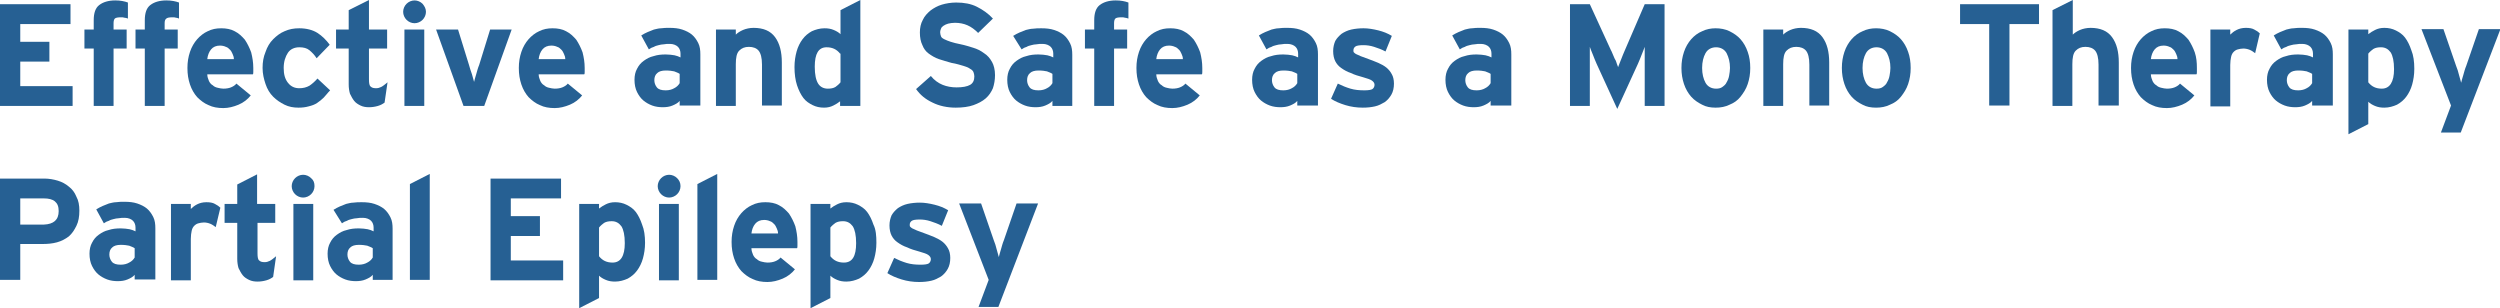 <!-- Generator: Adobe Illustrator 22.1.0, SVG Export Plug-In  -->
<svg version="1.1"
	 xmlns="http://www.w3.org/2000/svg" xmlns:xlink="http://www.w3.org/1999/xlink" xmlns:a="http://ns.adobe.com/AdobeSVGViewerExtensions/3.0/"
	 x="0px" y="0px" width="592.2px" height="73px" viewBox="0 0 592.2 73" style="enable-background:new 0 0 592.2 73;"
	 xml:space="preserve">
<style type="text/css">
	.st0{fill:#266093;}
</style>
<defs>
</defs>
<g id="XMLID_1_">
	<g id="XMLID_3_">
		<path id="XMLID_114_" class="st0" d="M0,25.1V1h16.7v4.7H4.8v4.2h6.9v4.7H4.8v5.8h12.4v4.7H0z"/>
		<path id="XMLID_112_" class="st0" d="M29.5,4.2c-0.3-0.1-0.5-0.1-0.9-0.1c-0.7,0-1.2,0.1-1.4,0.3C27,4.6,26.9,5,26.9,5.5V7h3.1
			v4.5h-3.1v13.6h-4.7V11.5H20V7h2.2V4.8c0-1.7,0.4-2.9,1.3-3.6c0.9-0.7,2.2-1.1,3.8-1.1c1.2,0,2.2,0.2,3,0.5v3.8
			C30,4.3,29.8,4.2,29.5,4.2z"/>
		<path id="XMLID_110_" class="st0" d="M41.7,4.2c-0.3-0.1-0.5-0.1-0.9-0.1c-0.7,0-1.2,0.1-1.4,0.3C39.1,4.6,39,5,39,5.5V7h3.1v4.5
			H39v13.6h-4.7V11.5h-2.2V7h2.2V4.8c0-1.7,0.4-2.9,1.3-3.6c0.9-0.7,2.2-1.1,3.8-1.1c1.2,0,2.2,0.2,3,0.5v3.8
			C42.2,4.3,41.9,4.2,41.7,4.2z"/>
		<path id="XMLID_107_" class="st0" d="M60,16.1c0,0.3,0,0.6,0,0.9c0,0.2,0,0.5-0.1,0.6H49.1c0,0.6,0.2,1.1,0.4,1.6
			c0.2,0.4,0.5,0.8,0.9,1c0.3,0.3,0.7,0.5,1.2,0.6c0.4,0.1,0.9,0.2,1.3,0.2c0.7,0,1.3-0.1,1.8-0.3c0.5-0.2,1-0.5,1.3-0.9l3.4,2.8
			c-0.7,0.9-1.7,1.7-2.9,2.2s-2.4,0.8-3.6,0.8c-1.3,0-2.5-0.2-3.5-0.7c-1-0.4-1.9-1.1-2.7-1.9c-0.7-0.8-1.3-1.8-1.7-3
			c-0.4-1.2-0.6-2.4-0.6-3.9c0-1.4,0.2-2.6,0.6-3.8c0.4-1.2,1-2.2,1.7-3c0.7-0.8,1.6-1.5,2.5-1.9c1-0.5,2-0.7,3.2-0.7
			c1.2,0,2.3,0.2,3.2,0.7c1,0.5,1.7,1.2,2.4,2c0.6,0.9,1.1,1.9,1.5,3C59.8,13.6,60,14.8,60,16.1z M55.4,14c0-0.4-0.1-0.8-0.3-1.2
			s-0.3-0.7-0.6-1c-0.3-0.3-0.6-0.6-1-0.7c-0.4-0.2-0.9-0.3-1.4-0.3c-0.9,0-1.6,0.3-2.1,0.9c-0.5,0.6-0.8,1.4-0.9,2.3H55.4z"/>
		<path id="XMLID_105_" class="st0" d="M76.7,23.1c-0.5,0.5-1,0.9-1.6,1.3c-0.6,0.4-1.2,0.6-2,0.8c-0.7,0.2-1.5,0.3-2.4,0.3
			c-1.2,0-2.3-0.2-3.3-0.7c-1-0.5-1.9-1.1-2.7-1.9c-0.8-0.8-1.4-1.8-1.8-3c-0.4-1.2-0.7-2.4-0.7-3.8c0-1.4,0.2-2.6,0.7-3.8
			c0.4-1.2,1-2.2,1.8-3c0.8-0.8,1.7-1.5,2.7-1.9c1.1-0.5,2.2-0.7,3.5-0.7c1.7,0,3.2,0.4,4.3,1.1s2.1,1.7,2.9,2.8l-3.1,3.2
			c-0.5-0.8-1.1-1.4-1.7-1.9c-0.6-0.5-1.4-0.7-2.4-0.7c-1.1,0-2.1,0.4-2.7,1.3s-1,2.1-1,3.6c0,1.5,0.3,2.6,1,3.5
			c0.7,0.9,1.6,1.3,2.7,1.3c0.9,0,1.7-0.2,2.4-0.6c0.6-0.4,1.3-1,1.9-1.7l3,2.8C77.6,22,77.2,22.6,76.7,23.1z"/>
		<path id="XMLID_103_" class="st0" d="M91.1,24.3c-0.4,0.3-0.9,0.6-1.6,0.8c-0.7,0.2-1.4,0.3-2.1,0.3c-0.7,0-1.4-0.1-2-0.4
			c-0.6-0.3-1.1-0.6-1.5-1.1c-0.4-0.5-0.7-1.1-1-1.7c-0.2-0.7-0.3-1.4-0.3-2.2v-8.5h-3V7h3V2.4L87.4,0v7h4.3v4.5h-4.3v7.3
			c0,0.9,0.1,1.5,0.4,1.7c0.3,0.3,0.7,0.4,1.3,0.4c0.4,0,0.8-0.1,1.2-0.3c0.4-0.2,0.9-0.6,1.5-1.1L91.1,24.3z"/>
		<path id="XMLID_100_" class="st0" d="M100.9,2.8c0,0.7-0.3,1.4-0.8,1.9c-0.5,0.5-1.2,0.8-1.9,0.8s-1.4-0.3-1.9-0.8
			c-0.5-0.5-0.8-1.2-0.8-1.9c0-0.7,0.3-1.4,0.8-1.9c0.5-0.5,1.2-0.8,1.9-0.8s1.4,0.3,1.9,0.8C100.6,1.5,100.9,2.1,100.9,2.8z
			 M95.8,25.1V7h4.7v18.1H95.8z"/>
		<path id="XMLID_98_" class="st0" d="M114.7,25.1h-4.9L103.3,7h5.2l2.6,8.4c0.2,0.7,0.4,1.4,0.7,2.2c0.2,0.8,0.4,1.4,0.5,1.8
			c0.1-0.5,0.3-1.1,0.5-1.8c0.2-0.7,0.4-1.5,0.7-2.2l2.6-8.4h5.1L114.7,25.1z"/>
		<path id="XMLID_95_" class="st0" d="M138.5,16.1c0,0.3,0,0.6,0,0.9c0,0.2,0,0.5-0.1,0.6h-10.8c0,0.6,0.2,1.1,0.4,1.6
			c0.2,0.4,0.5,0.8,0.9,1c0.3,0.3,0.7,0.5,1.2,0.6c0.4,0.1,0.9,0.2,1.3,0.2c0.7,0,1.3-0.1,1.8-0.3c0.5-0.2,1-0.5,1.3-0.9l3.4,2.8
			c-0.7,0.9-1.7,1.7-2.9,2.2s-2.4,0.8-3.6,0.8c-1.3,0-2.5-0.2-3.5-0.7c-1-0.4-1.9-1.1-2.7-1.9c-0.7-0.8-1.3-1.8-1.7-3
			c-0.4-1.2-0.6-2.4-0.6-3.9c0-1.4,0.2-2.6,0.6-3.8c0.4-1.2,1-2.2,1.7-3c0.7-0.8,1.6-1.5,2.5-1.9c1-0.5,2-0.7,3.2-0.7
			c1.2,0,2.3,0.2,3.2,0.7c1,0.5,1.7,1.2,2.4,2c0.6,0.9,1.1,1.9,1.5,3C138.3,13.6,138.5,14.8,138.5,16.1z M133.9,14
			c0-0.4-0.1-0.8-0.3-1.2s-0.3-0.7-0.6-1c-0.3-0.3-0.6-0.6-1-0.7c-0.4-0.2-0.9-0.3-1.4-0.3c-0.9,0-1.6,0.3-2.1,0.9
			c-0.5,0.6-0.8,1.4-0.9,2.3H133.9z"/>
		<path id="XMLID_92_" class="st0" d="M161,25.1v-1.2c-0.4,0.5-1,0.8-1.7,1.1c-0.7,0.3-1.5,0.4-2.3,0.4c-0.8,0-1.7-0.1-2.5-0.4
			c-0.8-0.3-1.5-0.7-2.1-1.2c-0.6-0.5-1.1-1.2-1.5-2c-0.4-0.8-0.6-1.8-0.6-2.9c0-1,0.2-1.9,0.6-2.6c0.4-0.8,0.9-1.4,1.6-1.9
			c0.7-0.5,1.4-0.9,2.3-1.1c0.9-0.3,1.8-0.4,2.9-0.4c0.8,0,1.5,0.1,2.1,0.2c0.5,0.1,1,0.3,1.4,0.5v-0.9c0-0.6-0.2-1.2-0.6-1.6
			c-0.4-0.4-1.1-0.7-1.9-0.7c-0.6,0-1,0-1.5,0.1c-0.4,0-0.8,0.1-1.2,0.2c-0.4,0.1-0.8,0.2-1.1,0.4c-0.4,0.1-0.8,0.3-1.2,0.6
			l-1.8-3.3c0.5-0.3,1-0.6,1.5-0.8c0.5-0.2,1-0.4,1.5-0.6c0.5-0.1,1.1-0.3,1.7-0.3c0.6-0.1,1.3-0.1,2-0.1c1.1,0,2.1,0.1,3,0.4
			c0.9,0.3,1.7,0.7,2.3,1.2s1.1,1.2,1.5,2c0.4,0.8,0.5,1.7,0.5,2.7v12.1H161z M161,17.5c-0.4-0.3-0.9-0.4-1.3-0.6
			c-0.5-0.1-1.1-0.2-2-0.2c-0.9,0-1.6,0.2-2,0.6c-0.5,0.4-0.7,1-0.7,1.7c0,0.6,0.2,1.2,0.6,1.7c0.4,0.5,1.1,0.7,2.1,0.7
			c0.8,0,1.5-0.2,2-0.5c0.6-0.3,1-0.7,1.3-1.2V17.5z"/>
		<path id="XMLID_90_" class="st0" d="M180.5,25.1v-9.8c0-1.6-0.3-2.7-0.8-3.3c-0.5-0.6-1.3-0.9-2.3-0.9c-1,0-1.7,0.3-2.3,0.9
			s-0.8,1.7-0.8,3.2v9.9h-4.7V7h4.7v1.2c0.4-0.4,1-0.8,1.7-1.1c0.7-0.3,1.6-0.5,2.5-0.5c2.3,0,4,0.7,5.1,2.2s1.6,3.5,1.6,6v10.2
			H180.5z"/>
		<path id="XMLID_87_" class="st0" d="M199,25.1v-1.1c-0.5,0.4-1,0.7-1.6,1s-1.3,0.5-2.2,0.5c-1,0-1.9-0.2-2.7-0.6
			c-0.8-0.4-1.6-0.9-2.2-1.7c-0.6-0.8-1.1-1.8-1.5-3c-0.4-1.2-0.6-2.7-0.6-4.3c0-1.4,0.2-2.6,0.5-3.7c0.3-1.1,0.8-2.1,1.4-2.9
			c0.6-0.8,1.3-1.4,2.2-1.9c0.9-0.4,1.9-0.7,3-0.7c0.8,0,1.5,0.1,2.2,0.4s1.2,0.6,1.6,1V2.4l4.7-2.4v25.1H199z M199,12.7
			c-0.8-1-1.8-1.5-3.2-1.5c-1.9,0-2.8,1.5-2.8,4.6c0,1.9,0.3,3.2,0.8,4s1.3,1.2,2.3,1.2c0.7,0,1.3-0.1,1.8-0.4
			c0.4-0.3,0.8-0.6,1.2-1.1V12.7z"/>
		<path id="XMLID_85_" class="st0" d="M235.7,17.8c0,1.1-0.2,2.2-0.5,3.1c-0.4,0.9-0.9,1.7-1.7,2.4c-0.8,0.7-1.8,1.2-2.9,1.6
			s-2.6,0.6-4.2,0.6c-2,0-3.9-0.4-5.5-1.2c-1.7-0.8-2.9-1.8-3.9-3.2l3.5-3.1c0.8,1,1.8,1.7,2.8,2.1c1,0.4,2.1,0.6,3.3,0.6
			c1.4,0,2.5-0.2,3.2-0.6c0.7-0.4,1-1.1,1-2c0-0.4-0.1-0.7-0.2-1c-0.1-0.3-0.4-0.6-0.8-0.8c-0.4-0.3-0.9-0.5-1.6-0.7
			c-0.7-0.2-1.6-0.5-2.8-0.7c-1.1-0.3-2.1-0.6-3-0.9s-1.7-0.8-2.4-1.3c-0.7-0.5-1.2-1.2-1.5-2c-0.4-0.8-0.6-1.8-0.6-3
			c0-1.1,0.2-2.1,0.7-3c0.4-0.9,1.1-1.6,1.8-2.2c0.8-0.6,1.7-1.1,2.7-1.4c1-0.3,2.2-0.5,3.4-0.5c1.9,0,3.5,0.3,4.9,1
			c1.4,0.7,2.7,1.6,3.8,2.8l-3.5,3.4c-0.8-0.8-1.6-1.4-2.5-1.8c-0.9-0.4-1.9-0.6-3-0.6c-0.6,0-1.2,0.1-1.6,0.2
			c-0.4,0.1-0.8,0.3-1.1,0.5c-0.3,0.2-0.5,0.4-0.6,0.7c-0.1,0.3-0.2,0.5-0.2,0.8c0,0.4,0.1,0.7,0.2,1c0.1,0.3,0.4,0.5,0.8,0.7
			c0.4,0.2,0.9,0.4,1.5,0.6c0.6,0.2,1.4,0.4,2.4,0.6c1,0.2,1.9,0.5,2.9,0.8s1.8,0.7,2.6,1.3c0.8,0.5,1.4,1.2,1.9,2.1
			C235.4,15.4,235.7,16.5,235.7,17.8z"/>
		<path id="XMLID_82_" class="st0" d="M249.3,25.1v-1.2c-0.4,0.5-1,0.8-1.7,1.1c-0.7,0.3-1.5,0.4-2.3,0.4c-0.8,0-1.7-0.1-2.5-0.4
			c-0.8-0.3-1.5-0.7-2.1-1.2c-0.6-0.5-1.1-1.2-1.5-2c-0.4-0.8-0.6-1.8-0.6-2.9c0-1,0.2-1.9,0.6-2.6c0.4-0.8,0.9-1.4,1.6-1.9
			c0.7-0.5,1.4-0.9,2.3-1.1c0.9-0.3,1.8-0.4,2.9-0.4c0.8,0,1.5,0.1,2.1,0.2c0.5,0.1,1,0.3,1.4,0.5v-0.9c0-0.6-0.2-1.2-0.6-1.6
			c-0.4-0.4-1.1-0.7-1.9-0.7c-0.6,0-1,0-1.5,0.1c-0.4,0-0.8,0.1-1.2,0.2c-0.4,0.1-0.8,0.2-1.1,0.4c-0.4,0.1-0.8,0.3-1.2,0.6L240,8.5
			c0.5-0.3,1-0.6,1.5-0.8c0.5-0.2,1-0.4,1.5-0.6c0.5-0.1,1.1-0.3,1.7-0.3c0.6-0.1,1.3-0.1,2-0.1c1.1,0,2.1,0.1,3,0.4
			c0.9,0.3,1.7,0.7,2.3,1.2s1.1,1.2,1.5,2c0.4,0.8,0.5,1.7,0.5,2.7v12.1H249.3z M249.3,17.5c-0.4-0.3-0.9-0.4-1.3-0.6
			c-0.5-0.1-1.1-0.2-2-0.2c-0.9,0-1.6,0.2-2,0.6c-0.5,0.4-0.7,1-0.7,1.7c0,0.6,0.2,1.2,0.6,1.7c0.4,0.5,1.1,0.7,2.1,0.7
			c0.8,0,1.5-0.2,2-0.5c0.6-0.3,1-0.7,1.3-1.2V17.5z"/>
		<path id="XMLID_80_" class="st0" d="M266.5,4.2c-0.3-0.1-0.5-0.1-0.9-0.1c-0.7,0-1.2,0.1-1.4,0.3c-0.2,0.2-0.3,0.6-0.3,1.1V7h3.1
			v4.5h-3.1v13.6h-4.7V11.5h-2.2V7h2.2V4.8c0-1.7,0.4-2.9,1.3-3.6c0.9-0.7,2.2-1.1,3.8-1.1c1.2,0,2.2,0.2,3,0.5v3.8
			C267,4.3,266.7,4.2,266.5,4.2z"/>
		<path id="XMLID_77_" class="st0" d="M284.8,16.1c0,0.3,0,0.6,0,0.9c0,0.2,0,0.5-0.1,0.6h-10.8c0,0.6,0.2,1.1,0.4,1.6
			c0.2,0.4,0.5,0.8,0.9,1c0.3,0.3,0.7,0.5,1.2,0.6c0.4,0.1,0.9,0.2,1.3,0.2c0.7,0,1.3-0.1,1.8-0.3c0.5-0.2,1-0.5,1.3-0.9l3.4,2.8
			c-0.7,0.9-1.7,1.7-2.9,2.2s-2.4,0.8-3.6,0.8c-1.3,0-2.5-0.2-3.5-0.7c-1-0.4-1.9-1.1-2.7-1.9c-0.7-0.8-1.3-1.8-1.7-3
			c-0.4-1.2-0.6-2.4-0.6-3.9c0-1.4,0.2-2.6,0.6-3.8c0.4-1.2,1-2.2,1.7-3c0.7-0.8,1.6-1.5,2.5-1.9c1-0.5,2-0.7,3.2-0.7
			c1.2,0,2.3,0.2,3.2,0.7c1,0.5,1.7,1.2,2.4,2c0.6,0.9,1.1,1.9,1.5,3C284.6,13.6,284.8,14.8,284.8,16.1z M280.2,14
			c0-0.4-0.1-0.8-0.3-1.2s-0.3-0.7-0.6-1c-0.3-0.3-0.6-0.6-1-0.7c-0.4-0.2-0.9-0.3-1.4-0.3c-0.9,0-1.6,0.3-2.1,0.9
			c-0.5,0.6-0.8,1.4-0.9,2.3H280.2z"/>
		<path id="XMLID_74_" class="st0" d="M307.3,25.1v-1.2c-0.4,0.5-1,0.8-1.7,1.1c-0.7,0.3-1.5,0.4-2.3,0.4c-0.8,0-1.7-0.1-2.5-0.4
			c-0.8-0.3-1.5-0.7-2.1-1.2c-0.6-0.5-1.1-1.2-1.5-2c-0.4-0.8-0.6-1.8-0.6-2.9c0-1,0.2-1.9,0.6-2.6c0.4-0.8,0.9-1.4,1.6-1.9
			c0.7-0.5,1.4-0.9,2.3-1.1c0.9-0.3,1.8-0.4,2.9-0.4c0.8,0,1.5,0.1,2.1,0.2c0.5,0.1,1,0.3,1.4,0.5v-0.9c0-0.6-0.2-1.2-0.6-1.6
			c-0.4-0.4-1.1-0.7-1.9-0.7c-0.6,0-1,0-1.5,0.1c-0.4,0-0.8,0.1-1.2,0.2c-0.4,0.1-0.8,0.2-1.1,0.4c-0.4,0.1-0.8,0.3-1.2,0.6
			l-1.8-3.3c0.5-0.3,1-0.6,1.5-0.8c0.5-0.2,1-0.4,1.5-0.6c0.5-0.1,1.1-0.3,1.7-0.3c0.6-0.1,1.3-0.1,2-0.1c1.1,0,2.1,0.1,3,0.4
			c0.9,0.3,1.7,0.7,2.3,1.2s1.1,1.2,1.5,2c0.4,0.8,0.5,1.7,0.5,2.7v12.1H307.3z M307.3,17.5c-0.4-0.3-0.9-0.4-1.3-0.6
			c-0.5-0.1-1.1-0.2-2-0.2c-0.9,0-1.6,0.2-2,0.6c-0.5,0.4-0.7,1-0.7,1.7c0,0.6,0.2,1.2,0.6,1.7c0.4,0.5,1.1,0.7,2.1,0.7
			c0.8,0,1.5-0.2,2-0.5c0.6-0.3,1-0.7,1.3-1.2V17.5z"/>
		<path id="XMLID_72_" class="st0" d="M330.2,19.8c0,1-0.2,1.9-0.6,2.6s-0.9,1.3-1.6,1.8c-0.7,0.4-1.4,0.8-2.3,1
			c-0.9,0.2-1.8,0.3-2.9,0.3c-1.4,0-2.8-0.2-4.1-0.6c-1.3-0.4-2.5-0.9-3.4-1.5l1.6-3.6c1,0.5,2,0.9,3,1.2c1,0.3,2.1,0.4,3.3,0.4
			c0.9,0,1.6-0.1,1.9-0.3c0.3-0.2,0.5-0.6,0.5-1c0-0.4-0.2-0.7-0.6-1c-0.4-0.3-1.1-0.5-2.1-0.8c-1.1-0.3-2.1-0.6-2.9-1
			c-0.9-0.3-1.6-0.7-2.3-1.2c-0.6-0.4-1.1-1-1.4-1.6c-0.3-0.6-0.5-1.4-0.5-2.4c0-0.9,0.2-1.7,0.5-2.4c0.4-0.7,0.9-1.2,1.5-1.7
			c0.6-0.4,1.4-0.8,2.3-1c0.9-0.2,1.9-0.3,2.9-0.3c1.1,0,2.3,0.2,3.5,0.5c1.2,0.3,2.2,0.7,3.2,1.3l-1.5,3.7
			c-0.9-0.5-1.8-0.8-2.7-1.1s-1.8-0.4-2.5-0.4c-1,0-1.6,0.1-1.9,0.3c-0.3,0.2-0.5,0.5-0.5,0.9c0,0.2,0,0.4,0.1,0.5s0.3,0.3,0.5,0.4
			c0.3,0.1,0.6,0.3,1.1,0.5c0.5,0.2,1.1,0.4,1.9,0.7c0.8,0.3,1.6,0.6,2.3,0.9c0.7,0.3,1.4,0.7,1.9,1.1c0.5,0.4,1,1,1.3,1.6
			C330,18.1,330.2,18.9,330.2,19.8z"/>
		<path id="XMLID_69_" class="st0" d="M353.1,25.1v-1.2c-0.4,0.5-1,0.8-1.7,1.1c-0.7,0.3-1.5,0.4-2.3,0.4c-0.8,0-1.7-0.1-2.5-0.4
			c-0.8-0.3-1.5-0.7-2.1-1.2c-0.6-0.5-1.1-1.2-1.5-2c-0.4-0.8-0.6-1.8-0.6-2.9c0-1,0.2-1.9,0.6-2.6c0.4-0.8,0.9-1.4,1.6-1.9
			c0.7-0.5,1.4-0.9,2.3-1.1c0.9-0.3,1.8-0.4,2.9-0.4c0.8,0,1.5,0.1,2.1,0.2c0.5,0.1,1,0.3,1.4,0.5v-0.9c0-0.6-0.2-1.2-0.6-1.6
			c-0.4-0.4-1.1-0.7-1.9-0.7c-0.6,0-1,0-1.5,0.1c-0.4,0-0.8,0.1-1.2,0.2c-0.4,0.1-0.8,0.2-1.1,0.4c-0.4,0.1-0.8,0.3-1.2,0.6
			l-1.8-3.3c0.5-0.3,1-0.6,1.5-0.8c0.5-0.2,1-0.4,1.5-0.6c0.5-0.1,1.1-0.3,1.7-0.3c0.6-0.1,1.3-0.1,2-0.1c1.1,0,2.1,0.1,3,0.4
			c0.9,0.3,1.7,0.7,2.3,1.2s1.1,1.2,1.5,2c0.4,0.8,0.5,1.7,0.5,2.7v12.1H353.1z M353.1,17.5c-0.4-0.3-0.9-0.4-1.3-0.6
			c-0.5-0.1-1.1-0.2-2-0.2c-0.9,0-1.6,0.2-2,0.6c-0.5,0.4-0.7,1-0.7,1.7c0,0.6,0.2,1.2,0.6,1.7c0.4,0.5,1.1,0.7,2.1,0.7
			c0.8,0,1.5-0.2,2-0.5c0.6-0.3,1-0.7,1.3-1.2V17.5z"/>
		<path id="XMLID_67_" class="st0" d="M389.6,25.1v-8.8c0-0.3,0-0.7,0-1.2c0-0.5,0-1,0-1.5s0-1,0-1.5s0-0.8,0-1
			c-0.2,0.5-0.4,1.1-0.7,1.8c-0.3,0.8-0.6,1.5-0.9,2.2l-4.9,10.7l-4.9-10.7c-0.3-0.7-0.6-1.4-0.9-2.2c-0.3-0.8-0.6-1.4-0.7-1.8
			c0,0.2,0,0.6,0,1c0,0.5,0,1,0,1.5s0,1,0,1.5c0,0.5,0,0.9,0,1.2v8.8h-4.7V1h4.7l5,10.9c0.2,0.3,0.3,0.7,0.5,1.1
			c0.2,0.4,0.3,0.8,0.5,1.1s0.3,0.7,0.4,1c0.1,0.3,0.2,0.6,0.3,0.8c0.2-0.5,0.4-1.1,0.7-1.8c0.3-0.8,0.6-1.5,0.9-2.2L389.6,1h4.7
			v24.1H389.6z"/>
		<path id="XMLID_64_" class="st0" d="M414.6,16.1c0,1.4-0.2,2.6-0.6,3.8c-0.4,1.2-1,2.1-1.7,3s-1.6,1.5-2.6,1.9
			c-1,0.5-2.1,0.7-3.3,0.7s-2.3-0.2-3.2-0.7c-1-0.5-1.9-1.1-2.6-1.9s-1.3-1.8-1.7-3c-0.4-1.2-0.6-2.4-0.6-3.8c0-1.4,0.2-2.6,0.6-3.8
			c0.4-1.2,1-2.2,1.7-3c0.7-0.8,1.6-1.5,2.6-1.9c1-0.5,2.1-0.7,3.2-0.7s2.3,0.2,3.3,0.7c1,0.5,1.9,1.1,2.6,1.9
			c0.7,0.8,1.3,1.8,1.7,3C414.4,13.4,414.6,14.7,414.6,16.1z M409.8,16.1c0-1.4-0.3-2.5-0.8-3.5c-0.5-0.9-1.4-1.4-2.5-1.4
			c-1.1,0-2,0.5-2.5,1.4c-0.5,0.9-0.8,2.1-0.8,3.5c0,1.4,0.3,2.6,0.8,3.5c0.5,0.9,1.4,1.4,2.5,1.4c0.6,0,1.1-0.1,1.5-0.4
			c0.4-0.3,0.8-0.6,1-1.1c0.3-0.5,0.5-1,0.6-1.6S409.8,16.7,409.8,16.1z"/>
		<path id="XMLID_62_" class="st0" d="M428.6,25.1v-9.8c0-1.6-0.3-2.7-0.8-3.3c-0.5-0.6-1.3-0.9-2.3-0.9c-1,0-1.7,0.3-2.3,0.9
			s-0.8,1.7-0.8,3.2v9.9h-4.7V7h4.7v1.2c0.4-0.4,1-0.8,1.7-1.1c0.7-0.3,1.6-0.5,2.5-0.5c2.3,0,4,0.7,5.1,2.2s1.6,3.5,1.6,6v10.2
			H428.6z"/>
		<path id="XMLID_59_" class="st0" d="M452.6,16.1c0,1.4-0.2,2.6-0.6,3.8c-0.4,1.2-1,2.1-1.7,3s-1.6,1.5-2.6,1.9
			c-1,0.5-2.1,0.7-3.3,0.7s-2.3-0.2-3.2-0.7c-1-0.5-1.9-1.1-2.6-1.9s-1.3-1.8-1.7-3c-0.4-1.2-0.6-2.4-0.6-3.8c0-1.4,0.2-2.6,0.6-3.8
			c0.4-1.2,1-2.2,1.7-3c0.7-0.8,1.6-1.5,2.6-1.9c1-0.5,2.1-0.7,3.2-0.7s2.3,0.2,3.3,0.7c1,0.5,1.9,1.1,2.6,1.9
			c0.7,0.8,1.3,1.8,1.7,3C452.4,13.4,452.6,14.7,452.6,16.1z M447.8,16.1c0-1.4-0.3-2.5-0.8-3.5c-0.5-0.9-1.4-1.4-2.5-1.4
			c-1.1,0-2,0.5-2.5,1.4c-0.5,0.9-0.8,2.1-0.8,3.5c0,1.4,0.3,2.6,0.8,3.5c0.5,0.9,1.4,1.4,2.5,1.4c0.6,0,1.1-0.1,1.5-0.4
			c0.4-0.3,0.8-0.6,1-1.1c0.3-0.5,0.5-1,0.6-1.6S447.8,16.7,447.8,16.1z"/>
		<path id="XMLID_57_" class="st0" d="M476,5.7v19.3h-4.8V5.7h-6.9V1H483v4.7H476z"/>
		<path id="XMLID_55_" class="st0" d="M497.1,25.1v-9.8c0-1.6-0.3-2.7-0.8-3.3c-0.5-0.6-1.3-0.9-2.3-0.9c-1,0-1.7,0.3-2.3,0.9
			s-0.8,1.7-0.8,3.2v9.9h-4.7V2.4L491,0v8.2c0.4-0.4,1-0.8,1.7-1.1c0.7-0.3,1.6-0.5,2.5-0.5c2.3,0,4,0.7,5.1,2.2s1.6,3.5,1.6,6v10.2
			H497.1z"/>
		<path id="XMLID_52_" class="st0" d="M520.4,16.1c0,0.3,0,0.6,0,0.9c0,0.2,0,0.5-0.1,0.6h-10.8c0,0.6,0.2,1.1,0.4,1.6
			c0.2,0.4,0.5,0.8,0.9,1c0.3,0.3,0.7,0.5,1.2,0.6c0.4,0.1,0.9,0.2,1.3,0.2c0.7,0,1.3-0.1,1.8-0.3c0.5-0.2,1-0.5,1.3-0.9l3.4,2.8
			c-0.7,0.9-1.7,1.7-2.9,2.2s-2.4,0.8-3.6,0.8c-1.3,0-2.5-0.2-3.5-0.7c-1-0.4-1.9-1.1-2.7-1.9c-0.7-0.8-1.3-1.8-1.7-3
			c-0.4-1.2-0.6-2.4-0.6-3.9c0-1.4,0.2-2.6,0.6-3.8c0.4-1.2,1-2.2,1.7-3c0.7-0.8,1.6-1.5,2.5-1.9c1-0.5,2-0.7,3.2-0.7
			c1.2,0,2.3,0.2,3.2,0.7c1,0.5,1.7,1.2,2.4,2c0.6,0.9,1.1,1.9,1.5,3C520.3,13.6,520.4,14.8,520.4,16.1z M515.8,14
			c0-0.4-0.1-0.8-0.3-1.2s-0.3-0.7-0.6-1c-0.3-0.3-0.6-0.6-1-0.7c-0.4-0.2-0.9-0.3-1.4-0.3c-0.9,0-1.6,0.3-2.1,0.9
			c-0.5,0.6-0.8,1.4-0.9,2.3H515.8z"/>
		<path id="XMLID_50_" class="st0" d="M534.2,12.6c-0.4-0.3-0.8-0.6-1.3-0.8c-0.5-0.2-1-0.3-1.5-0.3c-0.5,0-0.9,0.1-1.3,0.2
			c-0.4,0.1-0.7,0.3-1,0.6c-0.3,0.3-0.5,0.7-0.6,1.2c-0.1,0.5-0.2,1.1-0.2,1.9v9.8h-4.7V7h4.7v1.2c0.4-0.4,0.9-0.8,1.5-1.1
			c0.6-0.3,1.3-0.5,2.2-0.5c0.8,0,1.5,0.1,2,0.4c0.6,0.3,1,0.6,1.3,0.9L534.2,12.6z"/>
		<path id="XMLID_47_" class="st0" d="M547.7,25.1v-1.2c-0.4,0.5-1,0.8-1.7,1.1c-0.7,0.3-1.5,0.4-2.3,0.4c-0.8,0-1.7-0.1-2.5-0.4
			c-0.8-0.3-1.5-0.7-2.1-1.2c-0.6-0.5-1.1-1.2-1.5-2c-0.4-0.8-0.6-1.8-0.6-2.9c0-1,0.2-1.9,0.6-2.6c0.4-0.8,0.9-1.4,1.6-1.9
			c0.7-0.5,1.4-0.9,2.3-1.1c0.9-0.3,1.8-0.4,2.9-0.4c0.8,0,1.5,0.1,2.1,0.2c0.5,0.1,1,0.3,1.4,0.5v-0.9c0-0.6-0.2-1.2-0.6-1.6
			c-0.4-0.4-1.1-0.7-1.9-0.7c-0.6,0-1,0-1.5,0.1c-0.4,0-0.8,0.1-1.2,0.2c-0.4,0.1-0.8,0.2-1.1,0.4c-0.4,0.1-0.8,0.3-1.2,0.6
			l-1.8-3.3c0.5-0.3,1-0.6,1.5-0.8c0.5-0.2,1-0.4,1.5-0.6c0.5-0.1,1.1-0.3,1.7-0.3c0.6-0.1,1.3-0.1,2-0.1c1.1,0,2.1,0.1,3,0.4
			c0.9,0.3,1.7,0.7,2.3,1.2s1.1,1.2,1.5,2c0.4,0.8,0.5,1.7,0.5,2.7v12.1H547.7z M547.7,17.5c-0.4-0.3-0.9-0.4-1.3-0.6
			c-0.5-0.1-1.1-0.2-2-0.2c-0.9,0-1.6,0.2-2,0.6c-0.5,0.4-0.7,1-0.7,1.7c0,0.6,0.2,1.2,0.6,1.7c0.4,0.5,1.1,0.7,2.1,0.7
			c0.8,0,1.5-0.2,2-0.5c0.6-0.3,1-0.7,1.3-1.2V17.5z"/>
		<path id="XMLID_44_" class="st0" d="M571.9,16.3c0,1.4-0.2,2.6-0.5,3.7c-0.3,1.1-0.8,2.1-1.4,2.9c-0.6,0.8-1.3,1.4-2.2,1.9
			c-0.9,0.4-1.9,0.7-3,0.7c-0.8,0-1.5-0.1-2.2-0.4c-0.7-0.3-1.2-0.6-1.6-1v5.3l-4.7,2.4V7h4.7v1.1c0.5-0.4,1-0.7,1.6-1
			c0.6-0.3,1.3-0.5,2.2-0.5c1,0,1.9,0.2,2.7,0.6c0.8,0.4,1.6,0.9,2.2,1.7c0.6,0.8,1.1,1.8,1.5,3C571.7,13.1,571.9,14.6,571.9,16.3z
			 M567.1,16.4c0-1.9-0.3-3.2-0.8-4c-0.6-0.8-1.3-1.2-2.3-1.2c-0.7,0-1.3,0.1-1.8,0.4c-0.4,0.3-0.8,0.6-1.2,1.1v6.8
			c0.8,1,1.8,1.5,3.2,1.5C566.1,21,567.1,19.4,567.1,16.4z"/>
		<path id="XMLID_42_" class="st0" d="M582.9,31.4h-4.7l2.4-6.4l-7-18.1h5.2l3,8.7c0.3,0.7,0.5,1.4,0.7,2.2c0.2,0.8,0.4,1.4,0.5,1.8
			c0.1-0.5,0.3-1.1,0.5-1.8c0.2-0.7,0.4-1.5,0.7-2.2l3-8.7h5.1L582.9,31.4z"/>
		<path id="XMLID_39_" class="st0" d="M18.8,49.9c0,1.4-0.2,2.6-0.7,3.6s-1,1.8-1.8,2.5c-0.8,0.6-1.7,1.1-2.8,1.4
			c-1.1,0.3-2.2,0.4-3.5,0.4H4.8v8.5H0V42.3h10.5c1.1,0,2.2,0.2,3.2,0.5s1.9,0.8,2.6,1.4c0.8,0.6,1.4,1.4,1.8,2.4
			C18.6,47.5,18.8,48.6,18.8,49.9z M13.9,50c0-1.1-0.3-1.8-0.9-2.3c-0.6-0.5-1.5-0.7-2.6-0.7H4.8v6.2h5.6
			C12.7,53.1,13.9,52.1,13.9,50z"/>
		<path id="XMLID_36_" class="st0" d="M31.9,66.3v-1.2c-0.4,0.5-1,0.8-1.7,1.1c-0.7,0.3-1.5,0.4-2.3,0.4c-0.8,0-1.7-0.1-2.5-0.4
			c-0.8-0.3-1.5-0.7-2.1-1.2c-0.6-0.5-1.1-1.2-1.5-2c-0.4-0.8-0.6-1.8-0.6-2.9c0-1,0.2-1.9,0.6-2.6c0.4-0.8,0.9-1.4,1.6-1.9
			c0.7-0.5,1.4-0.9,2.3-1.1c0.9-0.3,1.8-0.4,2.9-0.4c0.8,0,1.5,0.1,2.1,0.2c0.5,0.1,1,0.3,1.4,0.5v-0.9c0-0.6-0.2-1.2-0.6-1.6
			c-0.4-0.4-1.1-0.7-1.9-0.7c-0.6,0-1,0-1.5,0.1c-0.4,0-0.8,0.1-1.2,0.2c-0.4,0.1-0.8,0.2-1.1,0.4c-0.4,0.1-0.8,0.3-1.2,0.6
			l-1.8-3.3c0.5-0.3,1-0.6,1.5-0.8c0.5-0.2,1-0.4,1.5-0.6c0.5-0.1,1.1-0.3,1.7-0.3c0.6-0.1,1.3-0.1,2-0.1c1.1,0,2.1,0.1,3,0.4
			c0.9,0.3,1.7,0.7,2.3,1.2s1.1,1.2,1.5,2c0.4,0.8,0.5,1.7,0.5,2.7v12.1H31.9z M31.9,58.8c-0.4-0.3-0.9-0.4-1.3-0.6
			c-0.5-0.1-1.1-0.2-2-0.2c-0.9,0-1.6,0.2-2,0.6c-0.5,0.4-0.7,1-0.7,1.7c0,0.6,0.2,1.2,0.6,1.7c0.4,0.5,1.1,0.7,2.1,0.7
			c0.8,0,1.5-0.2,2-0.5c0.6-0.3,1-0.7,1.3-1.2V58.8z"/>
		<path id="XMLID_34_" class="st0" d="M51.1,53.8c-0.4-0.3-0.8-0.6-1.3-0.8c-0.5-0.2-1-0.3-1.5-0.3c-0.5,0-0.9,0.1-1.3,0.2
			c-0.4,0.1-0.7,0.3-1,0.6c-0.3,0.3-0.5,0.7-0.6,1.2c-0.1,0.5-0.2,1.1-0.2,1.9v9.8h-4.7V48.3h4.7v1.2c0.4-0.4,0.9-0.8,1.5-1.1
			c0.6-0.3,1.3-0.5,2.2-0.5c0.8,0,1.5,0.1,2,0.4c0.6,0.3,1,0.6,1.3,0.9L51.1,53.8z"/>
		<path id="XMLID_32_" class="st0" d="M64.7,65.6c-0.4,0.3-0.9,0.6-1.6,0.8c-0.7,0.2-1.4,0.3-2.1,0.3c-0.7,0-1.4-0.1-2-0.4
			c-0.6-0.3-1.1-0.6-1.5-1.1c-0.4-0.5-0.7-1.1-1-1.7c-0.2-0.7-0.3-1.4-0.3-2.2v-8.5h-3v-4.5h3v-4.6l4.7-2.4v7h4.3v4.5H61V60
			c0,0.9,0.1,1.5,0.4,1.7c0.3,0.3,0.7,0.4,1.3,0.4c0.4,0,0.8-0.1,1.2-0.3c0.4-0.2,0.9-0.6,1.5-1.1L64.7,65.6z"/>
		<path id="XMLID_29_" class="st0" d="M74.5,44.1c0,0.7-0.3,1.4-0.8,1.9c-0.5,0.5-1.2,0.8-1.9,0.8s-1.4-0.3-1.9-0.8
			c-0.5-0.5-0.8-1.2-0.8-1.9c0-0.7,0.3-1.4,0.8-1.9c0.5-0.5,1.2-0.8,1.9-0.8s1.4,0.3,1.9,0.8C74.3,42.7,74.5,43.3,74.5,44.1z
			 M69.5,66.3V48.3h4.7v18.1H69.5z"/>
		<path id="XMLID_26_" class="st0" d="M88.3,66.3v-1.2c-0.4,0.5-1,0.8-1.7,1.1c-0.7,0.3-1.5,0.4-2.3,0.4c-0.8,0-1.7-0.1-2.5-0.4
			c-0.8-0.3-1.5-0.7-2.1-1.2c-0.6-0.5-1.1-1.2-1.5-2c-0.4-0.8-0.6-1.8-0.6-2.9c0-1,0.2-1.9,0.6-2.6c0.4-0.8,0.9-1.4,1.6-1.9
			c0.7-0.5,1.4-0.9,2.3-1.1c0.9-0.3,1.8-0.4,2.9-0.4c0.8,0,1.5,0.1,2.1,0.2c0.5,0.1,1,0.3,1.4,0.5v-0.9c0-0.6-0.2-1.2-0.6-1.6
			c-0.4-0.4-1.1-0.7-1.9-0.7c-0.6,0-1,0-1.5,0.1c-0.4,0-0.8,0.1-1.2,0.2c-0.4,0.1-0.8,0.2-1.1,0.4c-0.4,0.1-0.8,0.3-1.2,0.6L79,49.7
			c0.5-0.3,1-0.6,1.5-0.8c0.5-0.2,1-0.4,1.5-0.6c0.5-0.1,1.1-0.3,1.7-0.3c0.6-0.1,1.3-0.1,2-0.1c1.1,0,2.1,0.1,3,0.4
			c0.9,0.3,1.7,0.7,2.3,1.2s1.1,1.2,1.5,2c0.4,0.8,0.5,1.7,0.5,2.7v12.1H88.3z M88.3,58.8c-0.4-0.3-0.9-0.4-1.3-0.6
			c-0.5-0.1-1.1-0.2-2-0.2c-0.9,0-1.6,0.2-2,0.6c-0.5,0.4-0.7,1-0.7,1.7c0,0.6,0.2,1.2,0.6,1.7c0.4,0.5,1.1,0.7,2.1,0.7
			c0.8,0,1.5-0.2,2-0.5c0.6-0.3,1-0.7,1.3-1.2V58.8z"/>
		<path id="XMLID_24_" class="st0" d="M97.1,66.3V43.6l4.7-2.4v25.1H97.1z"/>
		<path id="XMLID_22_" class="st0" d="M116.2,66.3V42.3h16.7V47H121v4.2h6.9v4.7H121v5.8h12.4v4.7H116.2z"/>
		<path id="XMLID_19_" class="st0" d="M152.8,57.5c0,1.4-0.2,2.6-0.5,3.7c-0.3,1.1-0.8,2.1-1.4,2.9c-0.6,0.8-1.3,1.4-2.2,1.9
			c-0.9,0.4-1.9,0.7-3,0.7c-0.8,0-1.5-0.1-2.2-0.4c-0.7-0.3-1.2-0.6-1.6-1v5.3l-4.7,2.4V48.3h4.7v1.1c0.5-0.4,1-0.7,1.6-1
			c0.6-0.3,1.3-0.5,2.2-0.5c1,0,1.9,0.2,2.7,0.6c0.8,0.4,1.6,0.9,2.2,1.7c0.6,0.8,1.1,1.8,1.5,3C152.6,54.4,152.8,55.9,152.8,57.5z
			 M148,57.6c0-1.9-0.3-3.2-0.8-4c-0.6-0.8-1.3-1.2-2.3-1.2c-0.7,0-1.3,0.1-1.8,0.4c-0.4,0.3-0.8,0.6-1.2,1.1v6.8
			c0.8,1,1.8,1.5,3.2,1.5C147,62.2,148,60.7,148,57.6z"/>
		<path id="XMLID_16_" class="st0" d="M161.2,44.1c0,0.7-0.3,1.4-0.8,1.9c-0.5,0.5-1.2,0.8-1.9,0.8s-1.4-0.3-1.9-0.8
			c-0.5-0.5-0.8-1.2-0.8-1.9c0-0.7,0.3-1.4,0.8-1.9c0.5-0.5,1.2-0.8,1.9-0.8s1.4,0.3,1.9,0.8C160.9,42.7,161.2,43.3,161.2,44.1z
			 M156.1,66.3V48.3h4.7v18.1H156.1z"/>
		<path id="XMLID_14_" class="st0" d="M165.2,66.3V43.6l4.7-2.4v25.1H165.2z"/>
		<path id="XMLID_11_" class="st0" d="M188.9,57.3c0,0.3,0,0.6,0,0.9c0,0.2,0,0.5-0.1,0.6H178c0,0.6,0.2,1.1,0.4,1.6
			c0.2,0.4,0.5,0.8,0.9,1c0.3,0.3,0.7,0.5,1.2,0.6c0.4,0.1,0.9,0.2,1.3,0.2c0.7,0,1.3-0.1,1.8-0.3c0.5-0.2,1-0.5,1.3-0.9l3.4,2.8
			c-0.7,0.9-1.7,1.7-2.9,2.2s-2.4,0.8-3.6,0.8c-1.3,0-2.5-0.2-3.5-0.7c-1-0.4-1.9-1.1-2.7-1.9c-0.7-0.8-1.3-1.8-1.7-3
			c-0.4-1.2-0.6-2.4-0.6-3.9c0-1.4,0.2-2.6,0.6-3.8c0.4-1.2,1-2.2,1.7-3c0.7-0.8,1.6-1.5,2.5-1.9c1-0.5,2-0.7,3.2-0.7
			c1.2,0,2.3,0.2,3.2,0.7c1,0.5,1.7,1.2,2.4,2c0.6,0.9,1.1,1.9,1.5,3C188.7,54.8,188.9,56,188.9,57.3z M184.3,55.3
			c0-0.4-0.1-0.8-0.3-1.2s-0.3-0.7-0.6-1c-0.3-0.3-0.6-0.6-1-0.7c-0.4-0.2-0.9-0.3-1.4-0.3c-0.9,0-1.6,0.3-2.1,0.9
			c-0.5,0.6-0.8,1.4-0.9,2.3H184.3z"/>
		<path id="XMLID_8_" class="st0" d="M207.6,57.5c0,1.4-0.2,2.6-0.5,3.7c-0.3,1.1-0.8,2.1-1.4,2.9c-0.6,0.8-1.3,1.4-2.2,1.9
			c-0.9,0.4-1.9,0.7-3,0.7c-0.8,0-1.5-0.1-2.2-0.4c-0.7-0.3-1.2-0.6-1.6-1v5.3l-4.7,2.4V48.3h4.7v1.1c0.5-0.4,1-0.7,1.6-1
			c0.6-0.3,1.3-0.5,2.2-0.5c1,0,1.9,0.2,2.7,0.6c0.8,0.4,1.6,0.9,2.2,1.7c0.6,0.8,1.1,1.8,1.5,3C207.5,54.4,207.6,55.9,207.6,57.5z
			 M202.8,57.6c0-1.9-0.3-3.2-0.8-4c-0.6-0.8-1.3-1.2-2.3-1.2c-0.7,0-1.3,0.1-1.8,0.4c-0.4,0.3-0.8,0.6-1.2,1.1v6.8
			c0.8,1,1.8,1.5,3.2,1.5C201.9,62.2,202.8,60.7,202.8,57.6z"/>
		<path id="XMLID_6_" class="st0" d="M225.1,61.1c0,1-0.2,1.9-0.6,2.6s-0.9,1.3-1.6,1.8c-0.7,0.4-1.4,0.8-2.3,1
			c-0.9,0.2-1.8,0.3-2.9,0.3c-1.4,0-2.8-0.2-4.1-0.6c-1.3-0.4-2.5-0.9-3.4-1.5l1.6-3.6c1,0.5,2,0.9,3,1.2c1,0.3,2.1,0.4,3.3,0.4
			c0.9,0,1.6-0.1,1.9-0.3c0.3-0.2,0.5-0.6,0.5-1c0-0.4-0.2-0.7-0.6-1c-0.4-0.3-1.1-0.5-2.1-0.8c-1.1-0.3-2.1-0.6-2.9-1
			c-0.9-0.3-1.6-0.7-2.3-1.2c-0.6-0.4-1.1-1-1.4-1.6c-0.3-0.6-0.5-1.4-0.5-2.4c0-0.9,0.2-1.7,0.5-2.4c0.4-0.7,0.9-1.2,1.5-1.7
			c0.6-0.4,1.4-0.8,2.3-1c0.9-0.2,1.9-0.3,2.9-0.3c1.1,0,2.3,0.2,3.5,0.5c1.2,0.3,2.2,0.7,3.2,1.3l-1.5,3.7
			c-0.9-0.5-1.8-0.8-2.7-1.1s-1.8-0.4-2.5-0.4c-1,0-1.6,0.1-1.9,0.3c-0.3,0.2-0.5,0.5-0.5,0.9c0,0.2,0,0.4,0.1,0.5s0.3,0.3,0.5,0.4
			c0.3,0.1,0.6,0.3,1.1,0.5c0.5,0.2,1.1,0.4,1.9,0.7c0.8,0.3,1.6,0.6,2.3,0.9c0.7,0.3,1.4,0.7,1.9,1.1c0.5,0.4,1,1,1.3,1.6
			C224.9,59.4,225.1,60.2,225.1,61.1z"/>
		<path id="XMLID_4_" class="st0" d="M236.5,72.7h-4.7l2.4-6.4l-7-18.1h5.2l3,8.7c0.3,0.7,0.5,1.4,0.7,2.2c0.2,0.8,0.4,1.4,0.5,1.8
			c0.1-0.5,0.3-1.1,0.5-1.8c0.2-0.7,0.4-1.5,0.7-2.2l3-8.7h5.1L236.5,72.7z"/>
	</g>
</g>
</svg>
